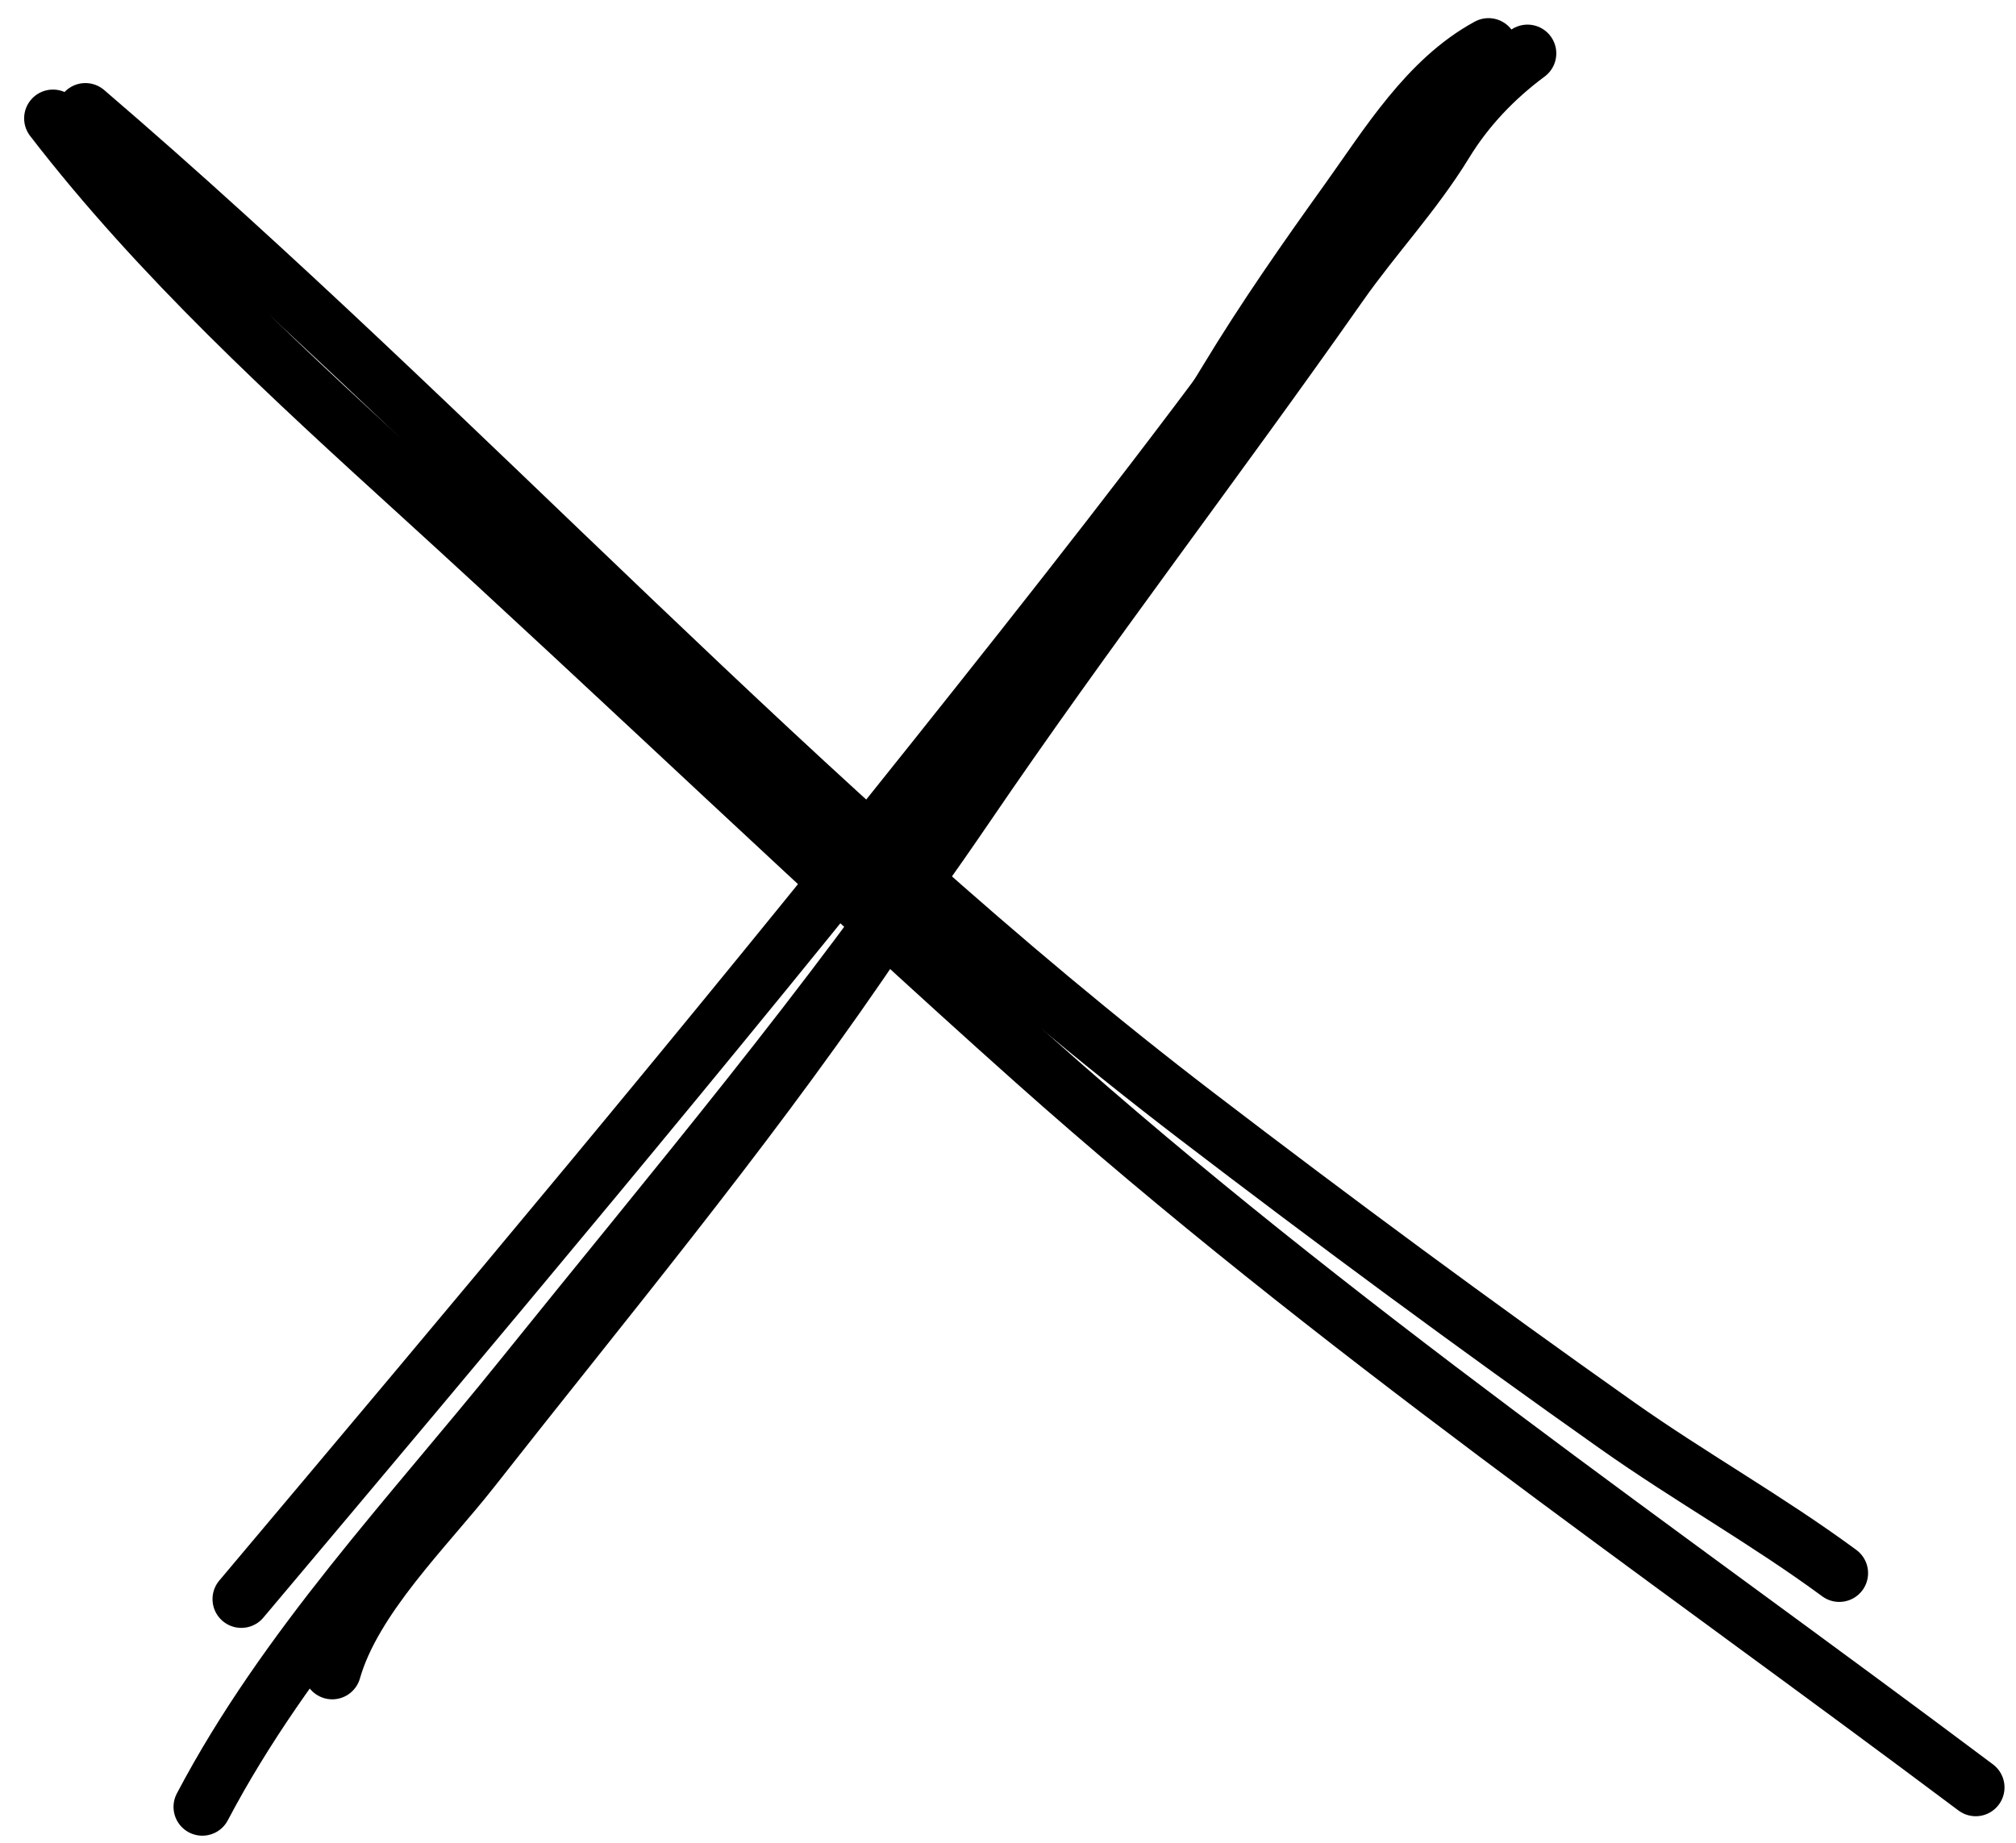 <svg width="70" height="64" viewBox="0 0 70 64" fill="none" xmlns="http://www.w3.org/2000/svg">
<path d="M2.965 3.885C16.122 15.172 27.75 28.197 41.535 38.746C46.343 42.425 51.225 46.029 56.17 49.522C58.692 51.303 61.378 52.803 63.864 54.635" stroke="black" stroke-width="2" stroke-linecap="round"/>
<path d="M51.233 2.307C48.672 4.934 46.569 7.918 44.417 10.878C40.575 16.16 36.521 21.296 32.45 26.403C24.589 36.264 16.499 45.894 8.379 55.537" stroke="black" stroke-width="2" stroke-linecap="round"/>
<path d="M51.684 1.63C49.566 2.78 48.187 5.064 46.823 6.968C45.347 9.027 43.924 11.062 42.612 13.233C40.779 16.268 38.711 19.147 36.873 22.18C34.575 25.974 32.344 29.8 29.831 33.458C25.652 39.541 20.926 45.224 16.373 51.026C14.774 53.063 12.261 55.48 11.536 58.018" stroke="black" stroke-width="2" stroke-linecap="round"/>
<path d="M1.838 4.111C5.542 8.92 10.117 13.105 14.594 17.18C21.745 23.69 28.702 30.404 35.921 36.841C46.243 46.045 57.568 53.803 68.601 62.078" stroke="black" stroke-width="2" stroke-linecap="round"/>
<path d="M53.038 1.855C51.888 2.708 50.904 3.739 50.156 4.963C49.083 6.717 47.676 8.206 46.497 9.888C42.228 15.975 37.698 21.872 33.515 28.019C28.804 34.944 23.418 41.303 18.178 47.818C14.287 52.654 9.928 57.239 7.025 62.754" stroke="black" stroke-width="2" stroke-linecap="round"/>
</svg>
